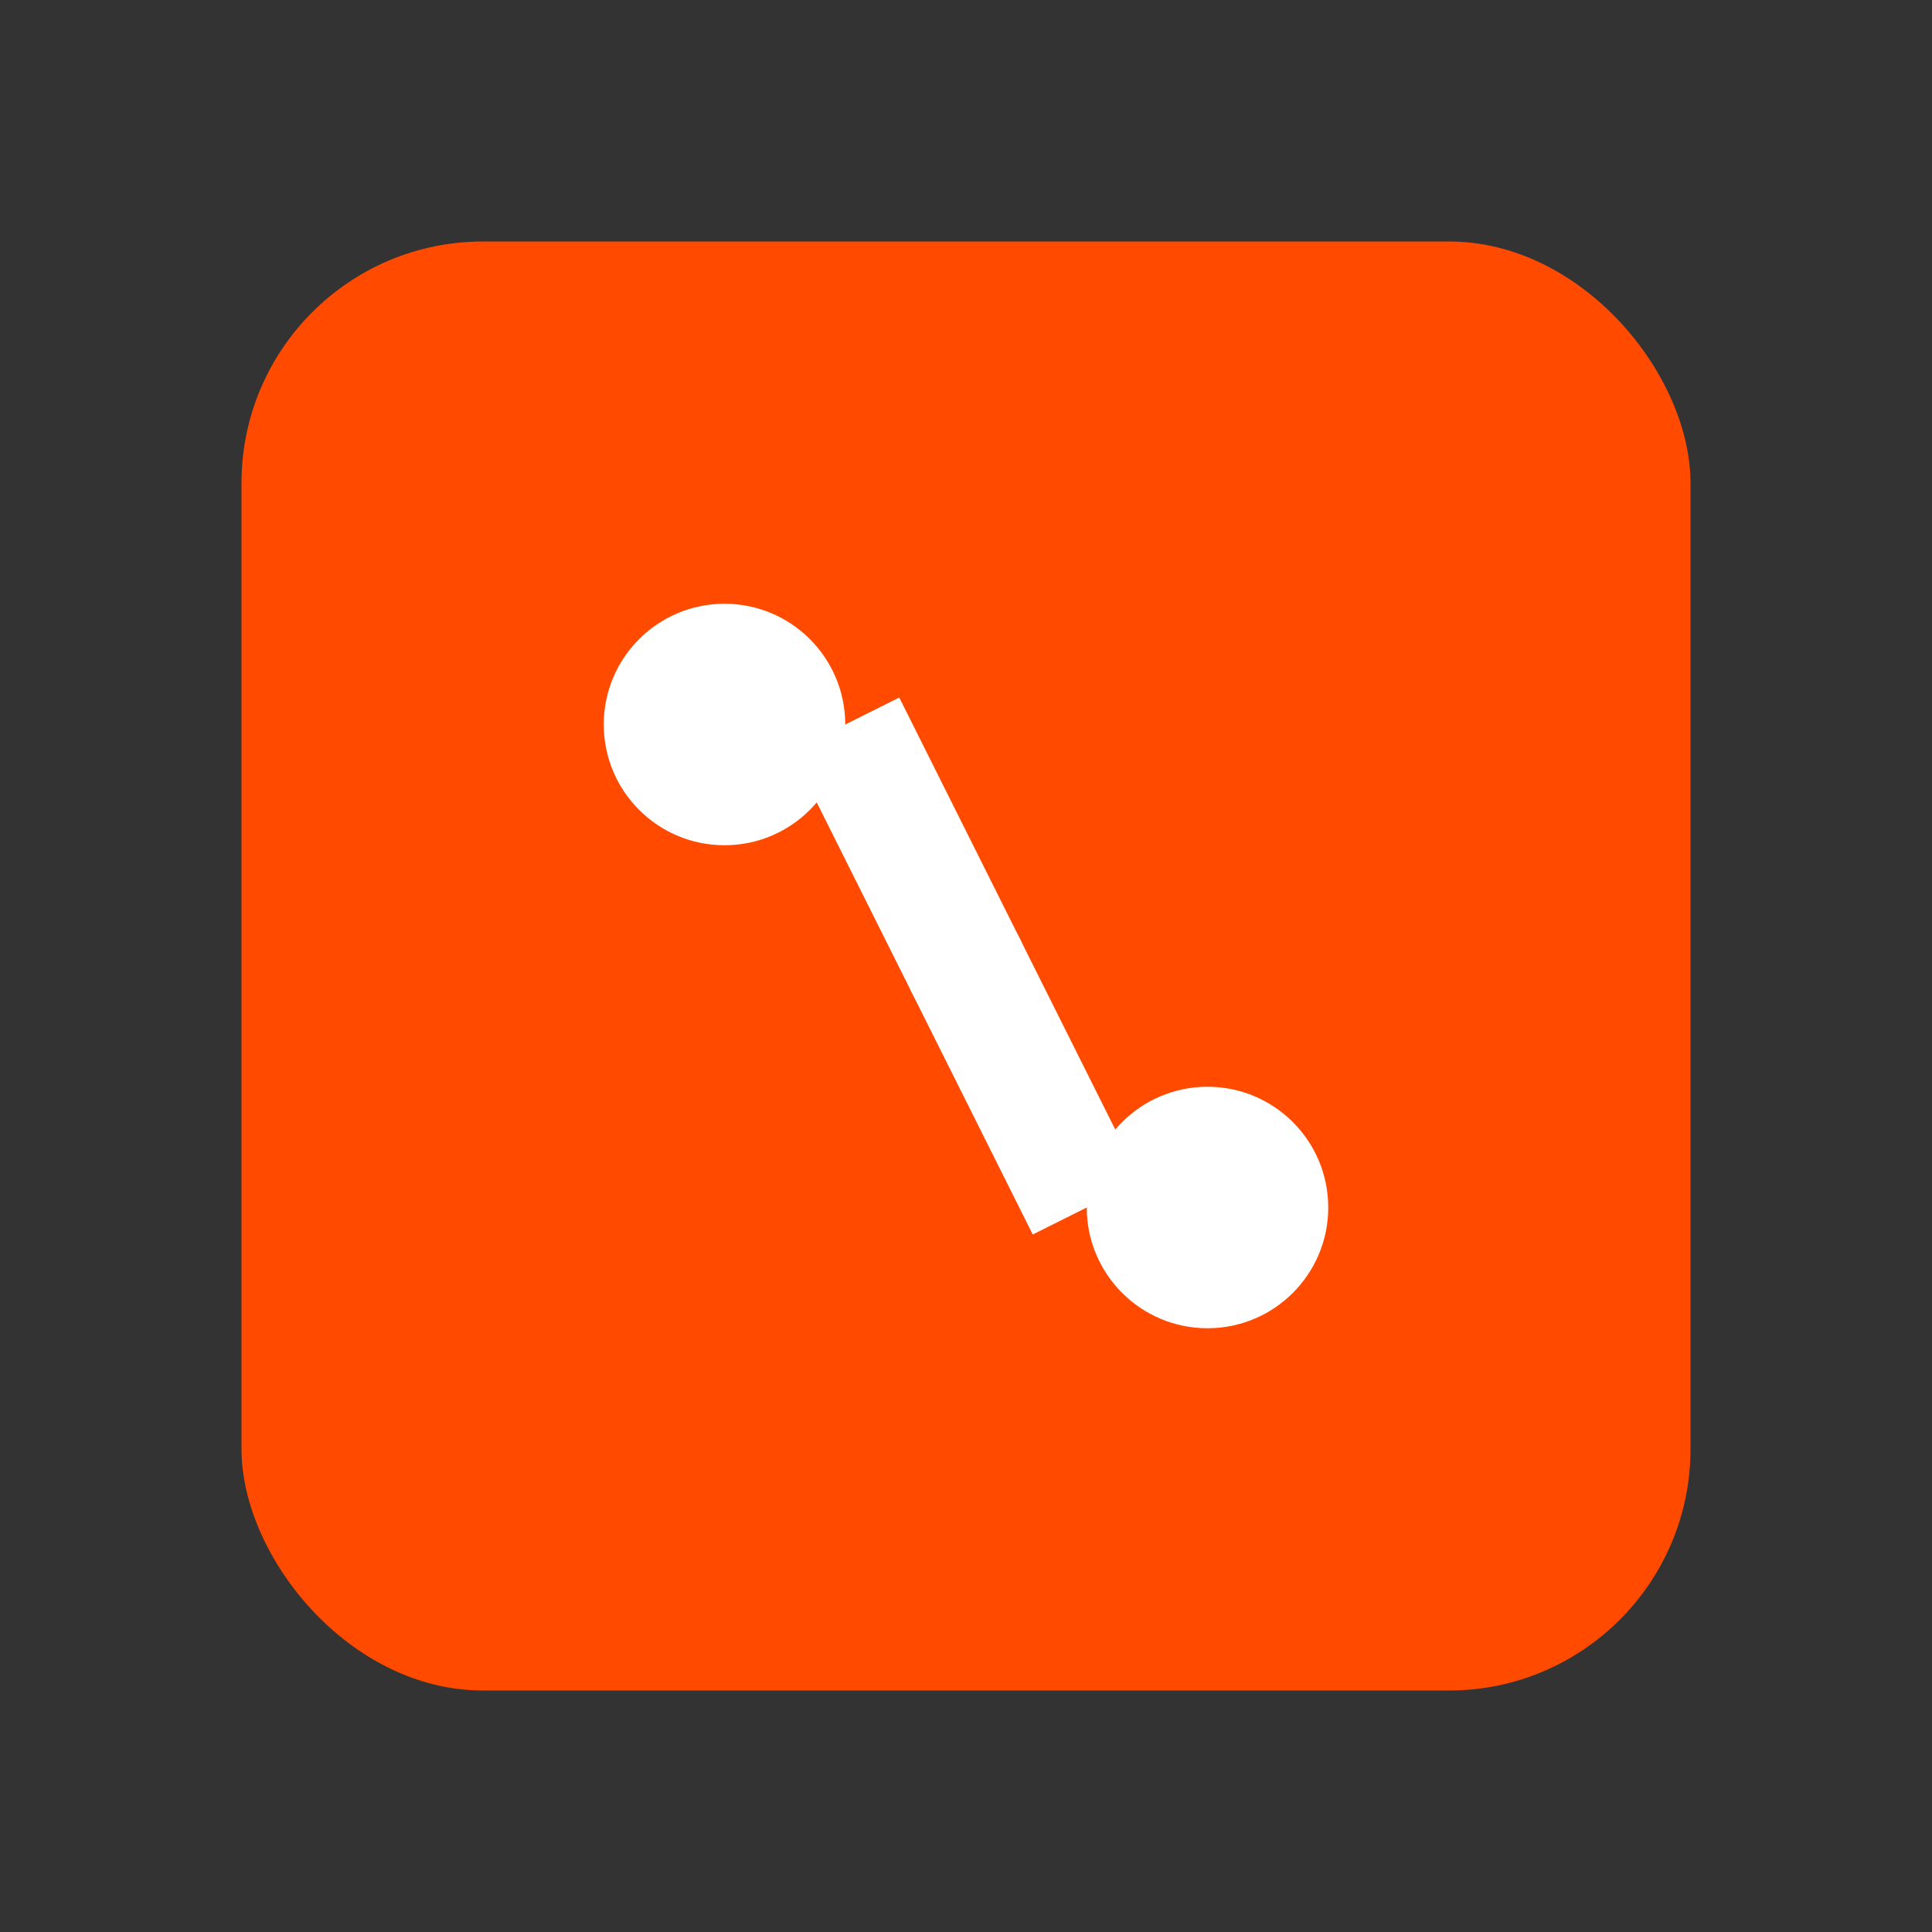 <svg width="32" height="32" viewBox="0 0 32 32" fill="none" xmlns="http://www.w3.org/2000/svg">
  <rect x="0" y="0" width="32" height="32" fill="#333333" stroke="none"/>
  <rect x="4" y="4" width="24" height="24" rx="4" fill="#FF4A00"/>
  <!-- Connecteurs -->
  <circle cx="12" cy="12" r="2" fill="white"/>
  <circle cx="20" cy="20" r="2" fill="white"/>
  <!-- Ligne de connexion -->
  <path d="M14 12L18 20" stroke="white" stroke-width="2"/>
  <!-- Points de connexion -->
  <circle cx="16" cy="16" r="1" fill="white"/>
</svg>
